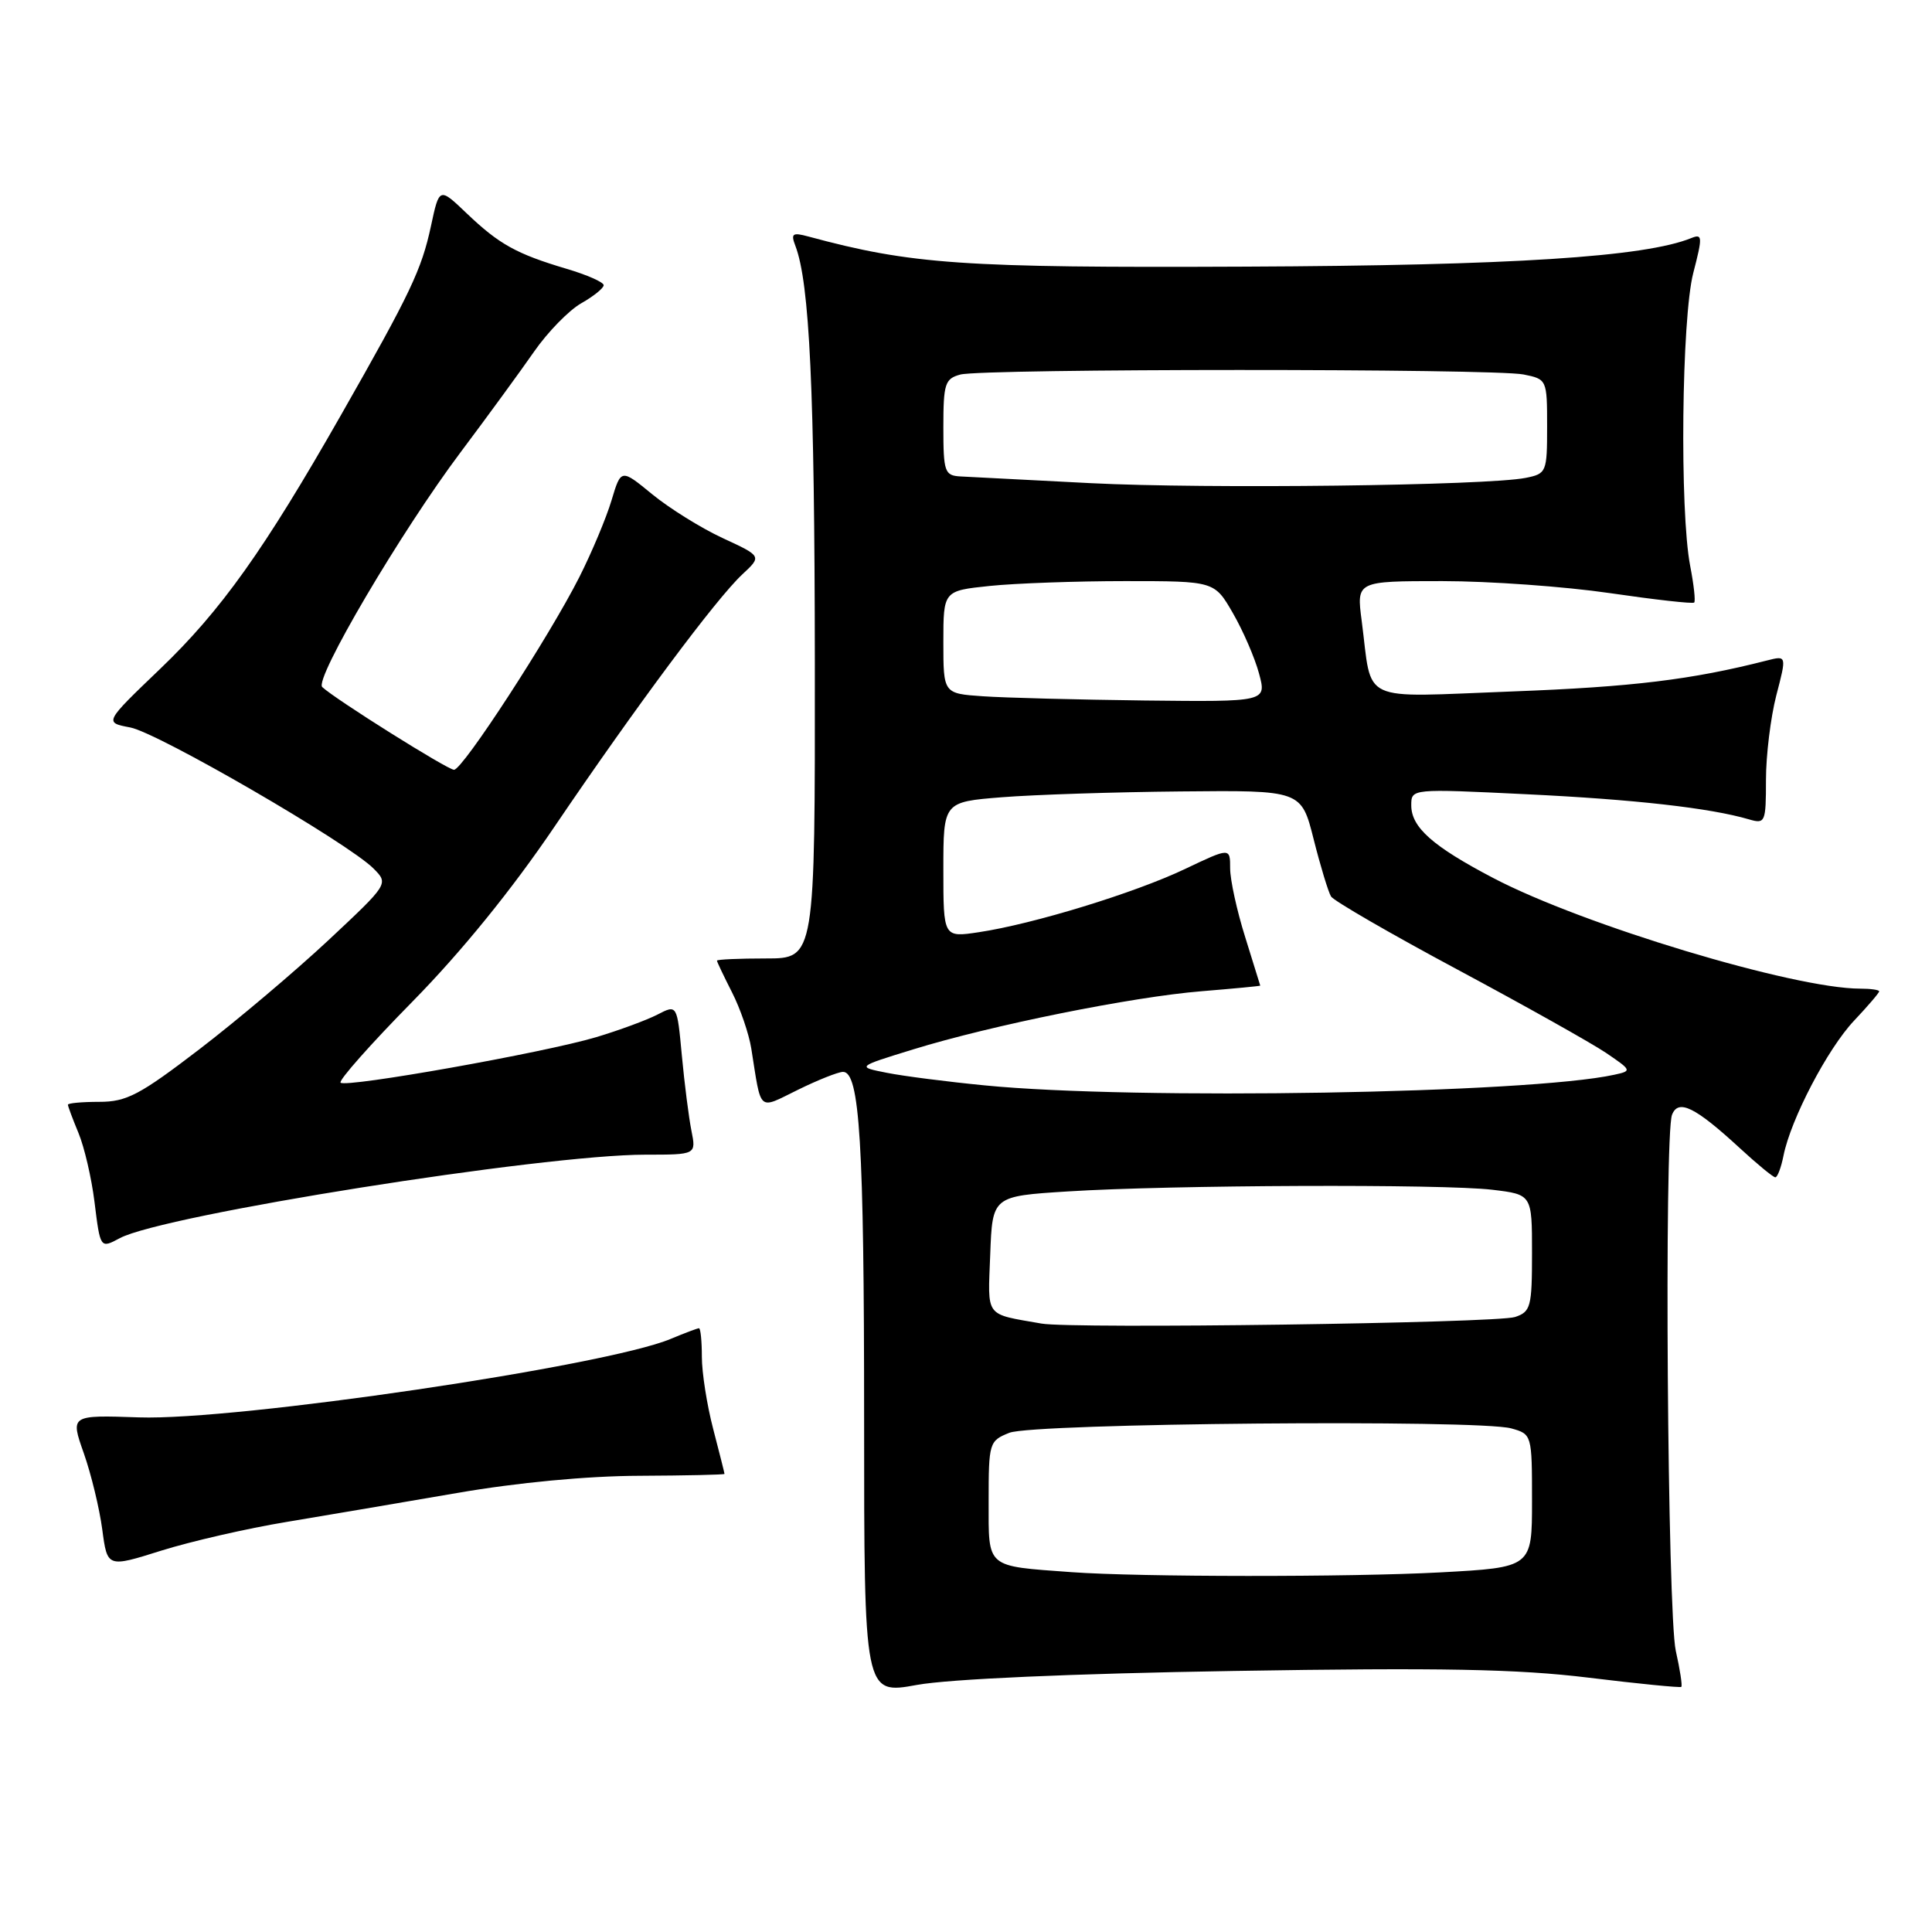<?xml version="1.0" encoding="UTF-8" standalone="no"?>
<!DOCTYPE svg PUBLIC "-//W3C//DTD SVG 1.1//EN" "http://www.w3.org/Graphics/SVG/1.1/DTD/svg11.dtd" >
<svg xmlns="http://www.w3.org/2000/svg" xmlns:xlink="http://www.w3.org/1999/xlink" version="1.1" viewBox="0 0 256 256">
 <g >
 <path fill="currentColor"
d=" M 163.50 221.41 C 190.94 220.96 201.09 221.15 210.50 222.30 C 217.10 223.11 222.63 223.65 222.78 223.52 C 222.94 223.38 222.61 221.23 222.05 218.74 C 220.95 213.80 220.50 150.47 221.55 147.72 C 222.38 145.58 224.60 146.67 230.51 152.11 C 232.83 154.25 234.95 156.00 235.24 156.00 C 235.52 156.00 236.01 154.71 236.32 153.14 C 237.29 148.29 242.16 138.97 245.67 135.25 C 247.50 133.31 249.00 131.56 249.00 131.36 C 249.00 131.16 247.87 131.00 246.48 131.00 C 237.73 131.00 209.75 122.57 197.88 116.35 C 189.84 112.14 187.00 109.63 187.00 106.71 C 187.00 104.50 187.00 104.50 202.25 105.24 C 216.61 105.93 226.60 107.06 231.75 108.57 C 233.90 109.20 234.00 108.98 234.00 103.33 C 234.00 100.09 234.62 95.05 235.37 92.14 C 236.75 86.85 236.75 86.85 234.12 87.52 C 224.14 90.07 216.28 91.02 200.40 91.62 C 179.79 92.39 181.88 93.37 180.43 82.25 C 179.74 77.00 179.74 77.00 191.11 77.00 C 197.36 77.00 207.35 77.72 213.31 78.59 C 219.27 79.46 224.30 80.03 224.49 79.84 C 224.68 79.65 224.44 77.47 223.96 75.00 C 222.55 67.72 222.82 42.12 224.37 36.16 C 225.61 31.37 225.59 30.95 224.12 31.54 C 217.96 34.05 200.34 35.18 165.00 35.33 C 127.47 35.50 120.81 35.04 107.08 31.33 C 105.01 30.77 104.77 30.95 105.39 32.57 C 107.28 37.50 107.94 51.63 107.97 87.75 C 108.00 127.00 108.00 127.00 101.50 127.00 C 97.92 127.00 95.00 127.13 95.00 127.29 C 95.00 127.45 95.90 129.33 96.99 131.48 C 98.09 133.63 99.24 136.99 99.55 138.94 C 100.92 147.52 100.36 147.03 105.74 144.40 C 108.36 143.11 111.03 142.05 111.69 142.03 C 113.92 141.97 114.50 151.49 114.50 188.02 C 114.50 224.54 114.50 224.54 121.50 223.26 C 125.81 222.48 141.97 221.76 163.50 221.41 Z  M 38.00 201.66 C 43.23 200.79 53.35 199.07 60.50 197.84 C 68.51 196.45 77.82 195.57 84.75 195.55 C 90.93 195.52 95.99 195.41 96.00 195.30 C 96.00 195.19 95.33 192.51 94.50 189.34 C 93.67 186.17 93.00 181.87 93.00 179.79 C 93.00 177.71 92.83 176.00 92.62 176.00 C 92.41 176.00 90.72 176.64 88.85 177.42 C 80.20 181.03 31.26 188.25 18.42 187.81 C 9.32 187.50 9.32 187.50 11.10 192.55 C 12.08 195.33 13.18 199.88 13.55 202.66 C 14.22 207.72 14.22 207.72 21.36 205.47 C 25.29 204.24 32.77 202.52 38.00 201.66 Z  M 15.88 164.06 C 21.65 160.98 71.86 153.00 85.52 153.00 C 92.25 153.00 92.25 153.00 91.62 149.83 C 91.27 148.09 90.70 143.61 90.35 139.88 C 89.72 133.09 89.72 133.09 87.11 134.44 C 85.67 135.18 82.03 136.52 79.00 137.43 C 72.11 139.49 45.83 144.16 45.13 143.46 C 44.84 143.17 49.12 138.34 54.65 132.72 C 61.13 126.13 67.83 117.88 73.50 109.50 C 84.20 93.71 94.89 79.34 98.37 76.10 C 100.95 73.70 100.95 73.70 95.76 71.30 C 92.91 69.98 88.72 67.37 86.43 65.50 C 82.29 62.10 82.29 62.10 81.03 66.30 C 80.34 68.61 78.42 73.19 76.76 76.48 C 72.78 84.35 61.31 102.00 60.16 102.00 C 59.31 102.00 44.44 92.67 42.70 91.04 C 41.60 90.02 53.14 70.43 61.05 59.90 C 64.60 55.17 68.97 49.18 70.77 46.59 C 72.57 44.00 75.38 41.12 77.01 40.19 C 78.65 39.26 79.99 38.18 79.99 37.79 C 80.00 37.40 77.79 36.42 75.08 35.62 C 68.42 33.64 66.14 32.37 61.85 28.28 C 58.21 24.80 58.21 24.80 57.11 29.93 C 55.86 35.74 54.42 38.78 45.18 55.00 C 34.99 72.89 29.28 80.91 21.23 88.62 C 13.80 95.74 13.80 95.74 17.25 96.39 C 20.92 97.08 46.14 111.70 49.50 115.09 C 51.50 117.11 51.50 117.11 43.50 124.60 C 39.10 128.71 31.41 135.21 26.41 139.04 C 18.52 145.08 16.78 146.00 13.16 146.00 C 10.87 146.00 9.00 146.17 9.00 146.38 C 9.00 146.59 9.63 148.27 10.40 150.13 C 11.17 151.98 12.13 156.09 12.52 159.25 C 13.29 165.46 13.28 165.45 15.88 164.06 Z  M 142.00 208.32 C 130.54 207.48 131.00 207.88 131.00 198.93 C 131.00 191.16 131.07 190.92 133.75 189.85 C 136.96 188.58 195.92 188.06 200.25 189.27 C 202.98 190.03 203.00 190.09 203.00 198.87 C 203.00 207.69 203.00 207.69 190.84 208.35 C 178.93 208.99 150.90 208.97 142.00 208.32 Z  M 138.00 175.38 C 130.40 174.04 130.89 174.70 131.21 166.22 C 131.50 158.50 131.50 158.50 141.50 157.87 C 155.05 157.01 191.27 156.87 197.75 157.65 C 203.00 158.28 203.00 158.28 203.00 166.02 C 203.00 173.17 202.83 173.82 200.75 174.51 C 198.30 175.32 142.07 176.10 138.00 175.38 Z  M 130.50 143.82 C 125.55 143.34 119.70 142.59 117.50 142.15 C 113.50 141.36 113.50 141.36 121.00 139.05 C 131.41 135.84 150.00 132.09 159.25 131.34 C 163.51 130.99 166.99 130.66 166.99 130.60 C 166.98 130.55 166.08 127.65 164.99 124.16 C 163.89 120.67 163.00 116.58 163.00 115.06 C 163.00 112.30 163.00 112.30 157.01 115.15 C 150.35 118.32 136.92 122.44 129.71 123.52 C 125.00 124.23 125.00 124.23 125.00 115.24 C 125.00 106.26 125.00 106.26 132.75 105.64 C 137.01 105.30 147.68 104.95 156.46 104.87 C 172.43 104.71 172.43 104.71 174.07 111.22 C 174.97 114.79 176.01 118.20 176.37 118.79 C 176.73 119.37 184.30 123.75 193.19 128.51 C 202.07 133.27 210.91 138.23 212.82 139.52 C 216.23 141.84 216.25 141.90 213.90 142.41 C 202.64 144.89 150.37 145.78 130.50 143.82 Z  M 130.25 92.26 C 125.00 91.90 125.00 91.90 125.00 85.09 C 125.00 78.28 125.00 78.28 131.15 77.64 C 134.53 77.29 142.61 77.00 149.10 77.00 C 160.92 77.00 160.92 77.00 163.37 81.25 C 164.72 83.59 166.28 87.19 166.83 89.25 C 167.84 93.00 167.84 93.00 151.67 92.82 C 142.78 92.71 133.14 92.46 130.25 92.26 Z  M 144.50 64.02 C 136.25 63.60 128.49 63.20 127.25 63.13 C 125.17 63.01 125.00 62.53 125.00 56.62 C 125.00 50.84 125.21 50.18 127.25 49.63 C 130.24 48.83 197.87 48.82 201.88 49.62 C 204.97 50.24 205.00 50.30 205.00 56.50 C 205.00 62.56 204.92 62.77 202.17 63.32 C 197.02 64.35 159.77 64.80 144.50 64.02 Z "/>
</g>
</svg>